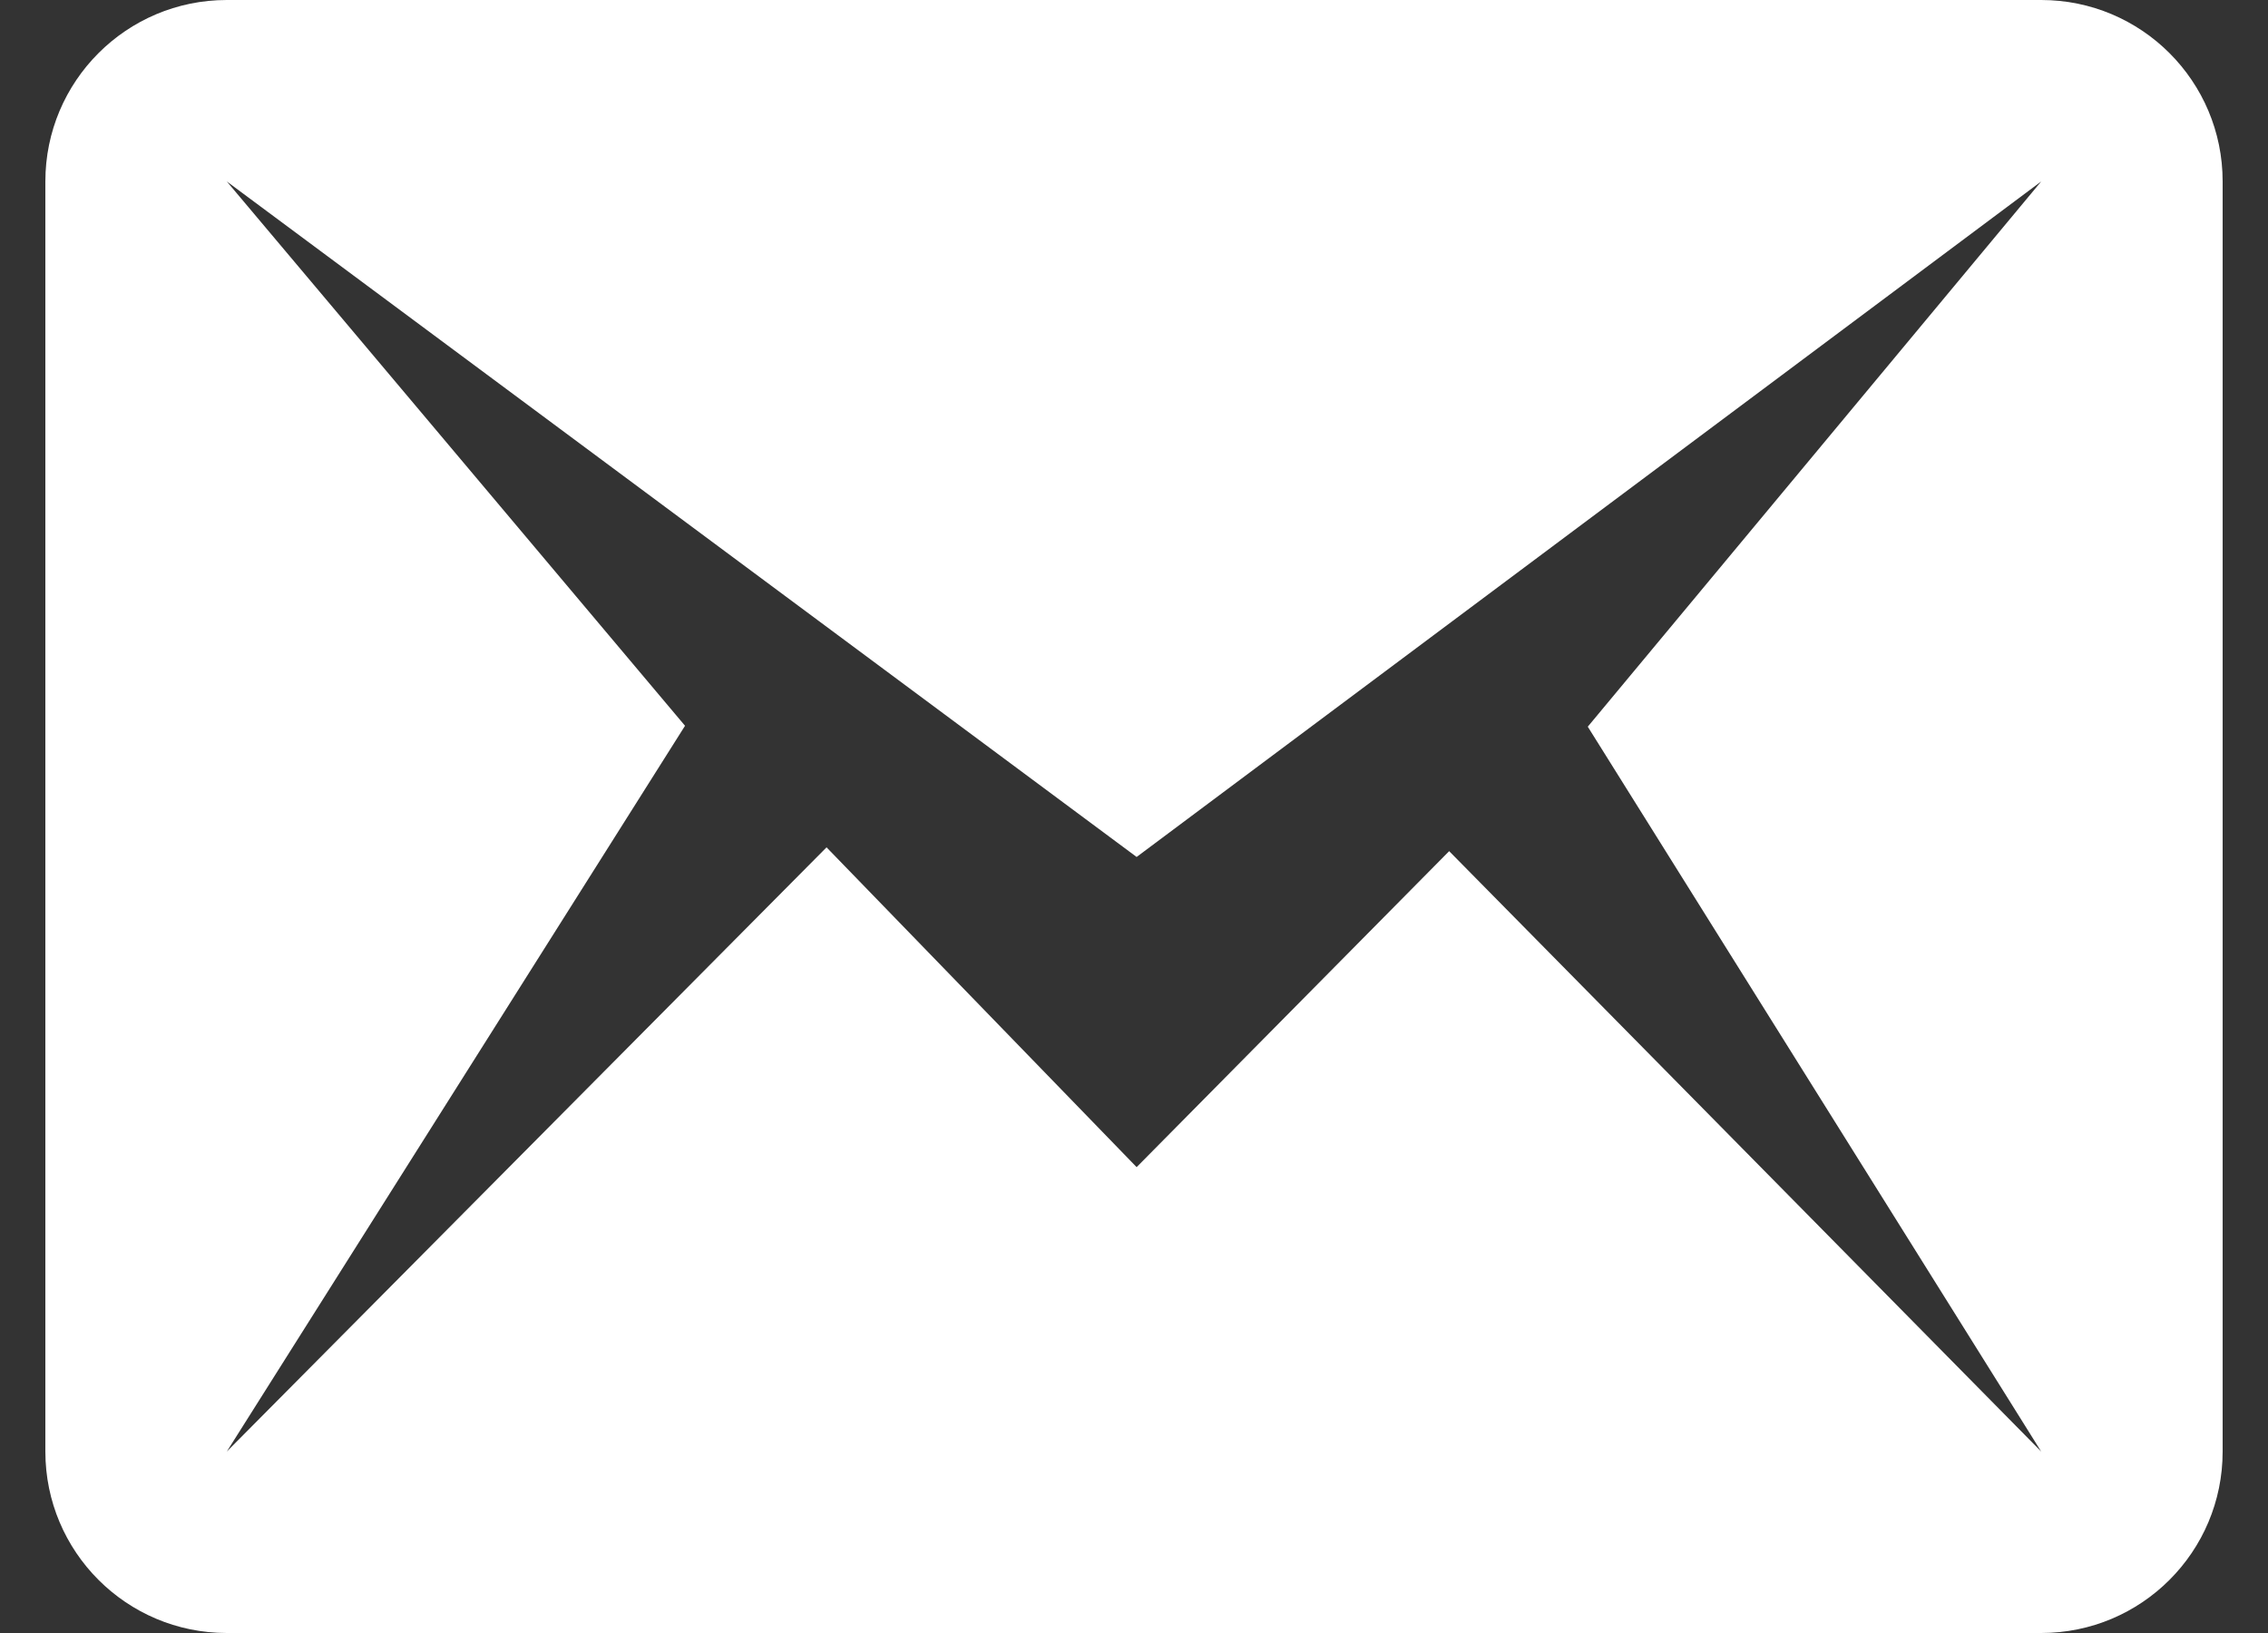 <svg width="25" height="18" viewBox="0 0 25 18" fill="none" xmlns="http://www.w3.org/2000/svg">
<rect x="0" y="0" width="25" height="18" fill="#333333" stroke="none"/>
<path d="M2.5 0C1.395 0 0.5 0.895 0.5 2V16C0.5 17.105 1.395 18 2.5 18H22.5C23.605 18 24.5 17.105 24.5 16V2C24.5 0.895 23.605 0 22.5 0H2.5ZM22.5 16L15.974 9.382L12.529 12.865L9.111 9.34L2.5 16L7.551 8L2.5 2L12.529 9.446L22.5 2L17.502 8.01L22.5 16Z" fill="white"/>
</svg>
